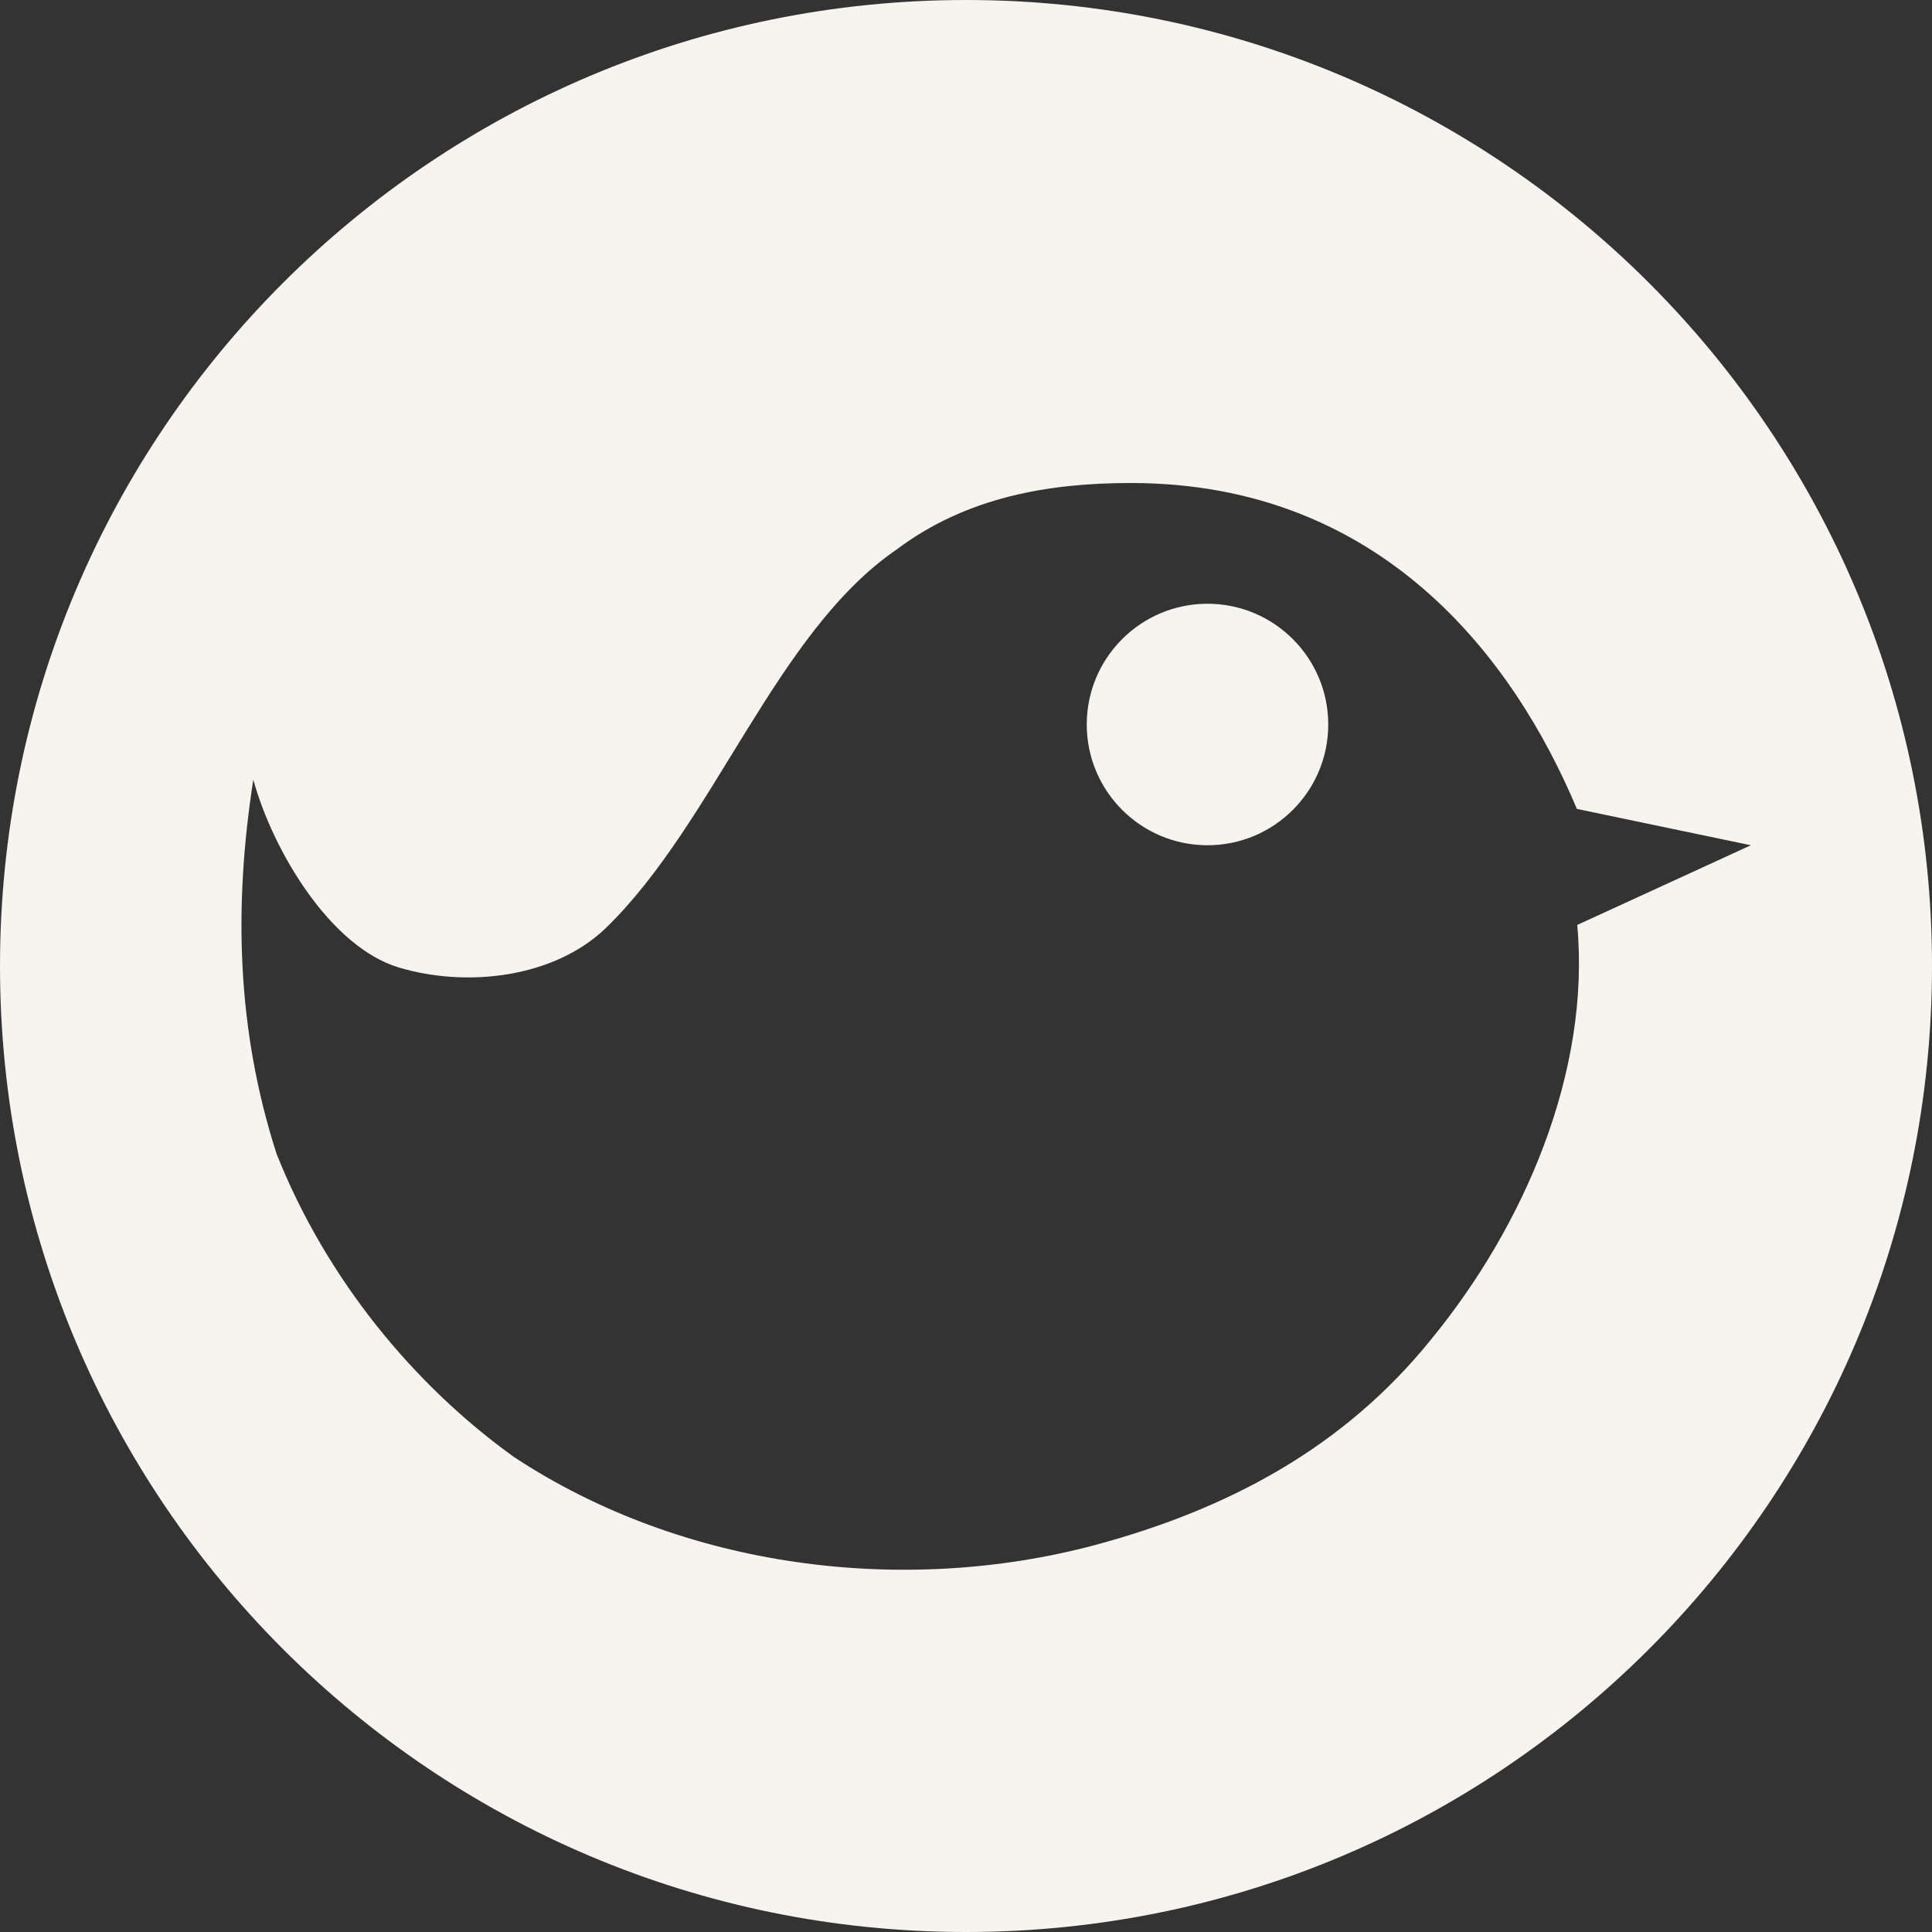 <svg xmlns="http://www.w3.org/2000/svg" width="16" height="16" version="1.1">
 <rect width="100%" height="100%" fill="#333333" stroke="none"/>
 <path style="fill:#f7f3ee" d="M 8,0 C 3.582,0 0,3.582 0,8 c 0,4.418 3.582,8 8,8 4.418,0 8,-3.582 8,-8 C 16,3.582 12.418,0 8,0 Z M 9.365,4 C 11.445,4 12.538,5.457 13.059,6.699 L 14.5,7 13.062,7.66 C 13.174,8.883 12.617,10.158 11.857,11.086 11.128,11.993 10.165,12.5 9.07,12.795 7.49,13.217 5.664,12.994 4.256,12.066 3.435,11.476 2.706,10.601 2.291,9.557 1.957,8.523 1.936,7.491 2.098,6.457 2.26,7.048 2.737,7.844 3.305,8.013 3.872,8.182 4.592,8.096 5.018,7.685 5.919,6.81 6.425,5.234 7.428,4.549 8.005,4.116 8.686,4 9.365,4 Z M 10,5 C 9.448,5 9,5.448 9,6 9,6.552 9.448,7 10,7 10.552,7 11,6.552 11,6 11,5.448 10.552,5 10,5 Z"/>
</svg>

